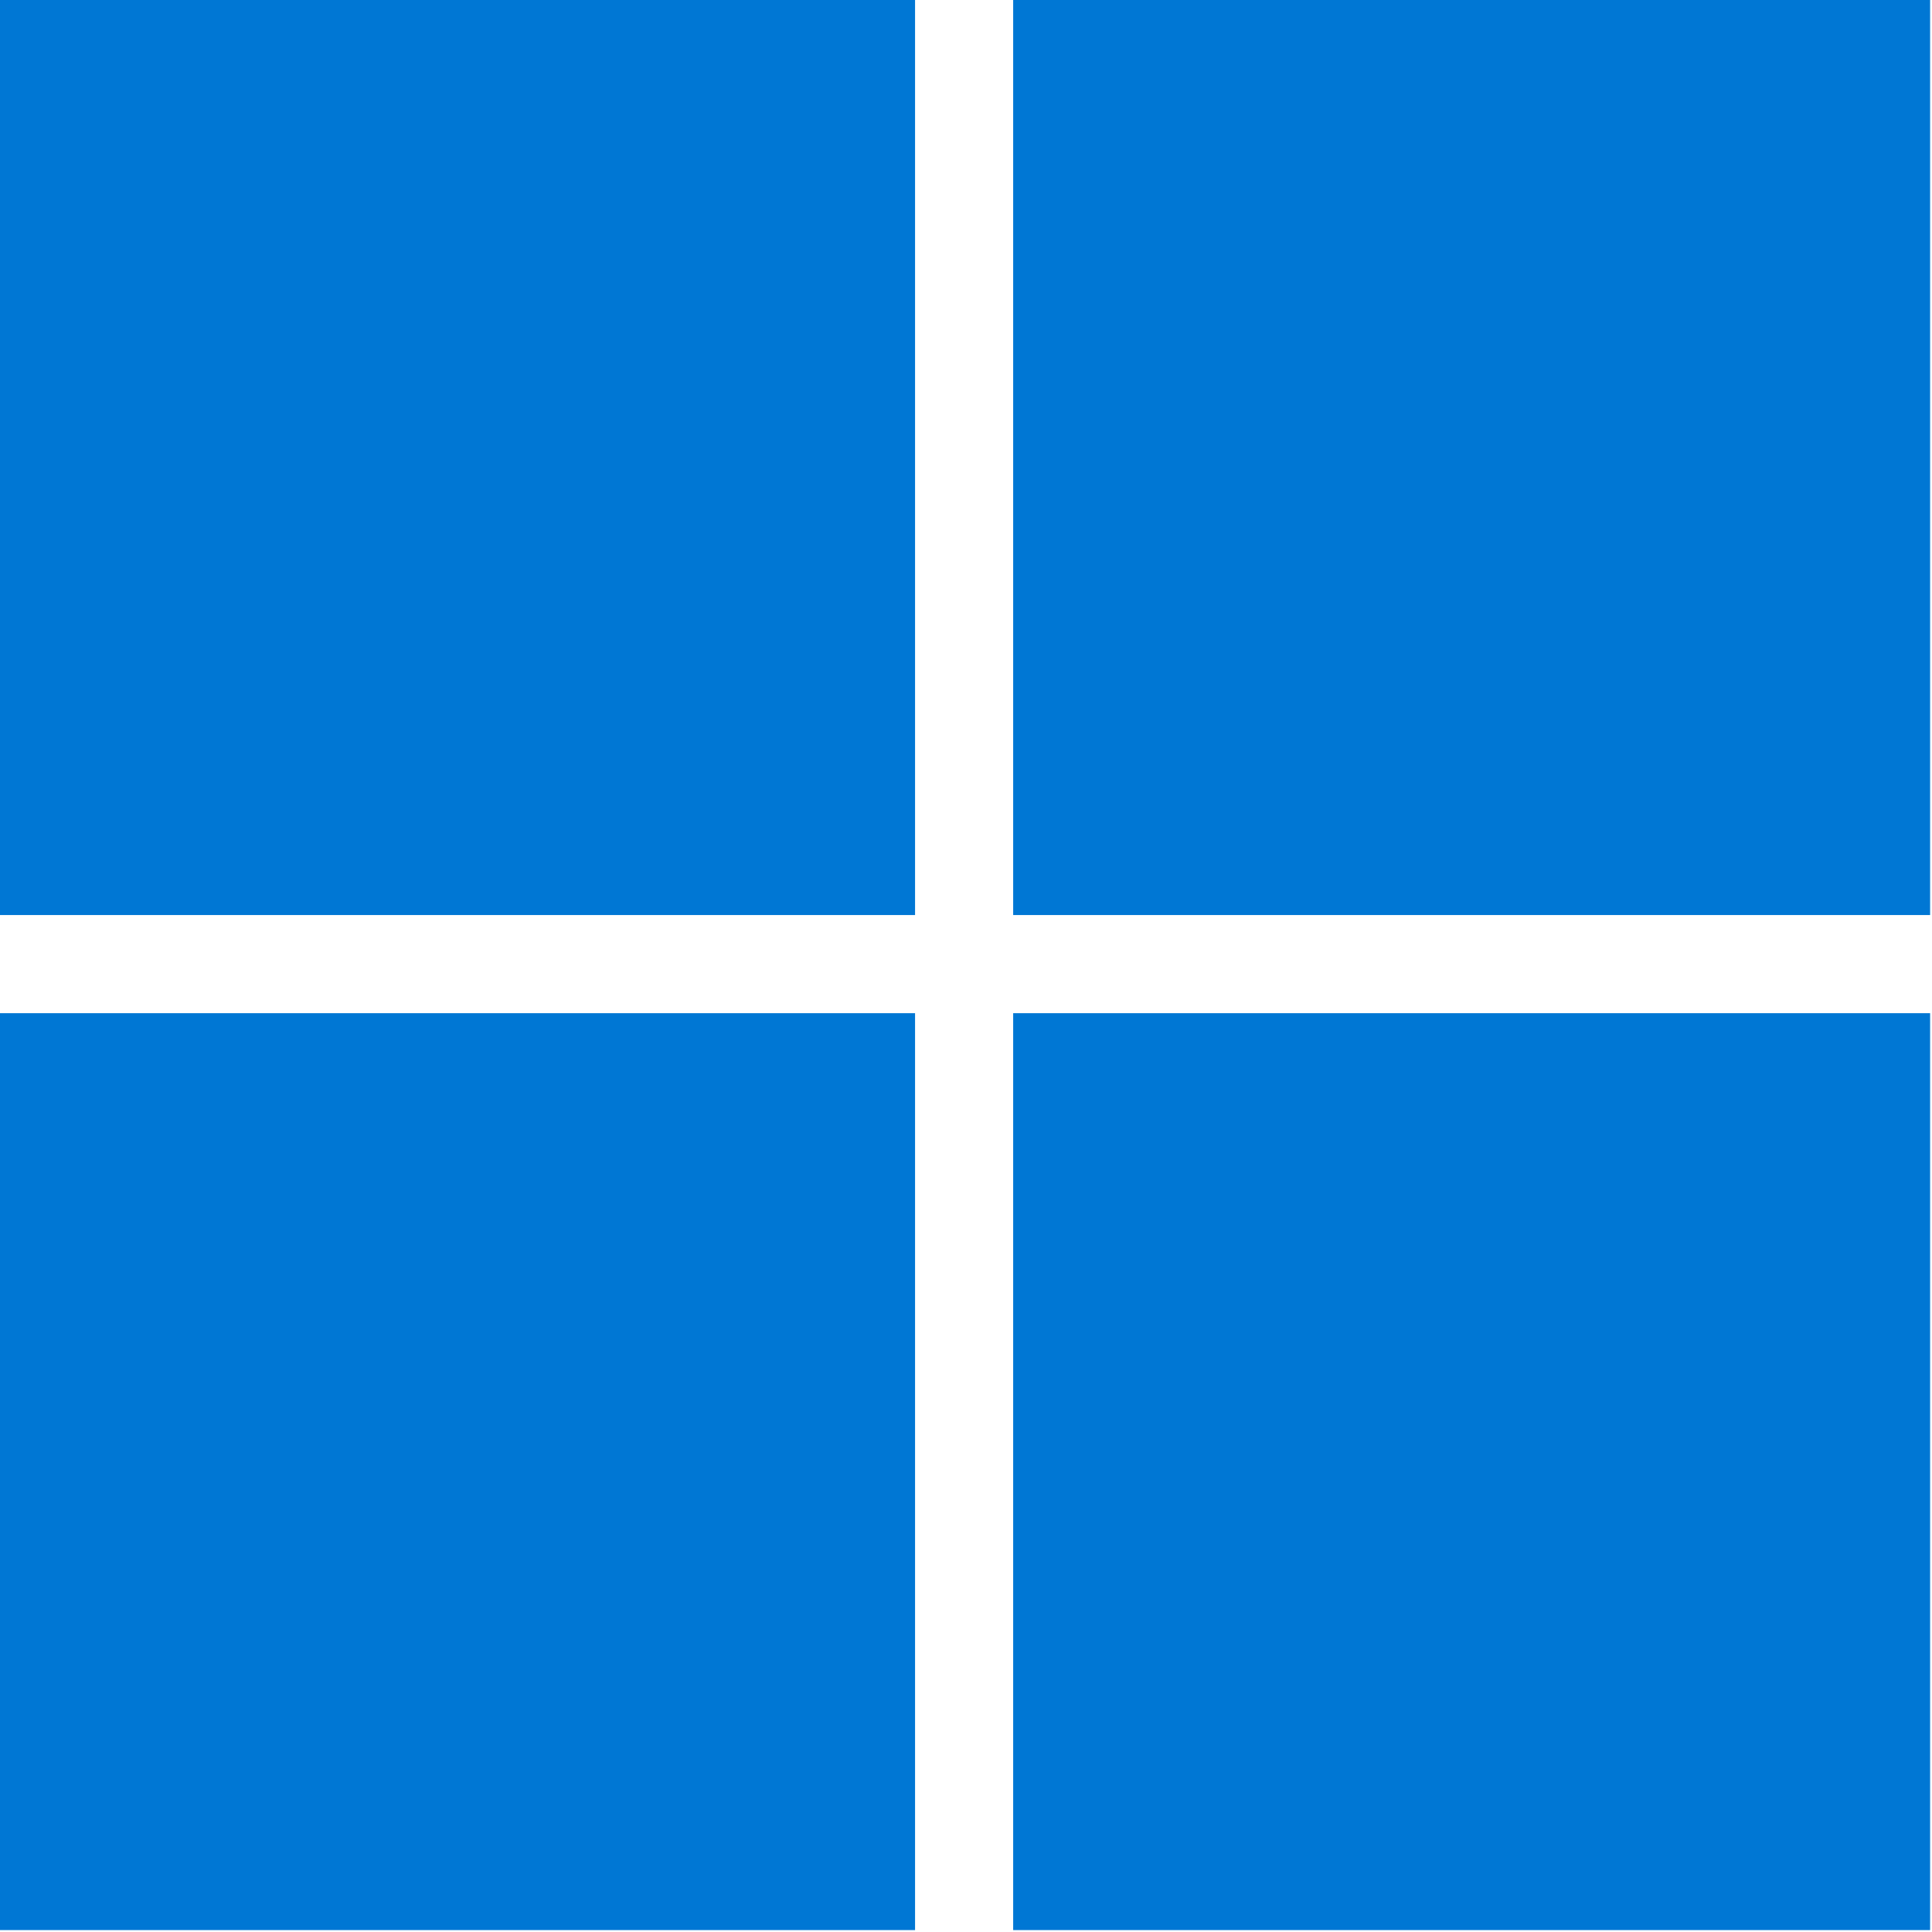 <?xml version="1.0" encoding="UTF-8"?>
<!DOCTYPE svg PUBLIC "-//W3C//DTD SVG 1.1//EN" "http://www.w3.org/Graphics/SVG/1.1/DTD/svg11.dtd">
<svg xmlns="http://www.w3.org/2000/svg" version="1.1" width="512px" height="512px" style="shape-rendering:geometricPrecision; text-rendering:geometricPrecision; image-rendering:optimizeQuality; fill-rule:evenodd; clip-rule:evenodd" xmlns:xlink="http://www.w3.org/1999/xlink">
<g><path style="opacity:0.999" fill="#0077d4" d="M -0.5,-0.5 C 80.5,-0.5 161.5,-0.5 242.5,-0.5C 242.5,80.5 242.5,161.5 242.5,242.5C 161.5,242.5 80.5,242.5 -0.5,242.5C -0.5,161.5 -0.5,80.5 -0.5,-0.5 Z"/></g>
<g><path style="opacity:0.999" fill="#0077d4" d="M 268.5,-0.5 C 349.5,-0.5 430.5,-0.5 511.5,-0.5C 511.5,80.5 511.5,161.5 511.5,242.5C 430.5,242.5 349.5,242.5 268.5,242.5C 268.5,161.5 268.5,80.5 268.5,-0.5 Z"/></g>
<g><path style="opacity:0.998" fill="#0077d4" d="M -0.5,268.5 C 80.5,268.5 161.5,268.5 242.5,268.5C 242.5,349.5 242.5,430.5 242.5,511.5C 161.5,511.5 80.5,511.5 -0.5,511.5C -0.5,430.5 -0.5,349.5 -0.5,268.5 Z"/></g>
<g><path style="opacity:0.998" fill="#0077d4" d="M 511.5,268.5 C 511.5,349.5 511.5,430.5 511.5,511.5C 430.5,511.5 349.5,511.5 268.5,511.5C 268.5,430.5 268.5,349.5 268.5,268.5C 349.5,268.5 430.5,268.5 511.5,268.5 Z"/></g>
</svg>
